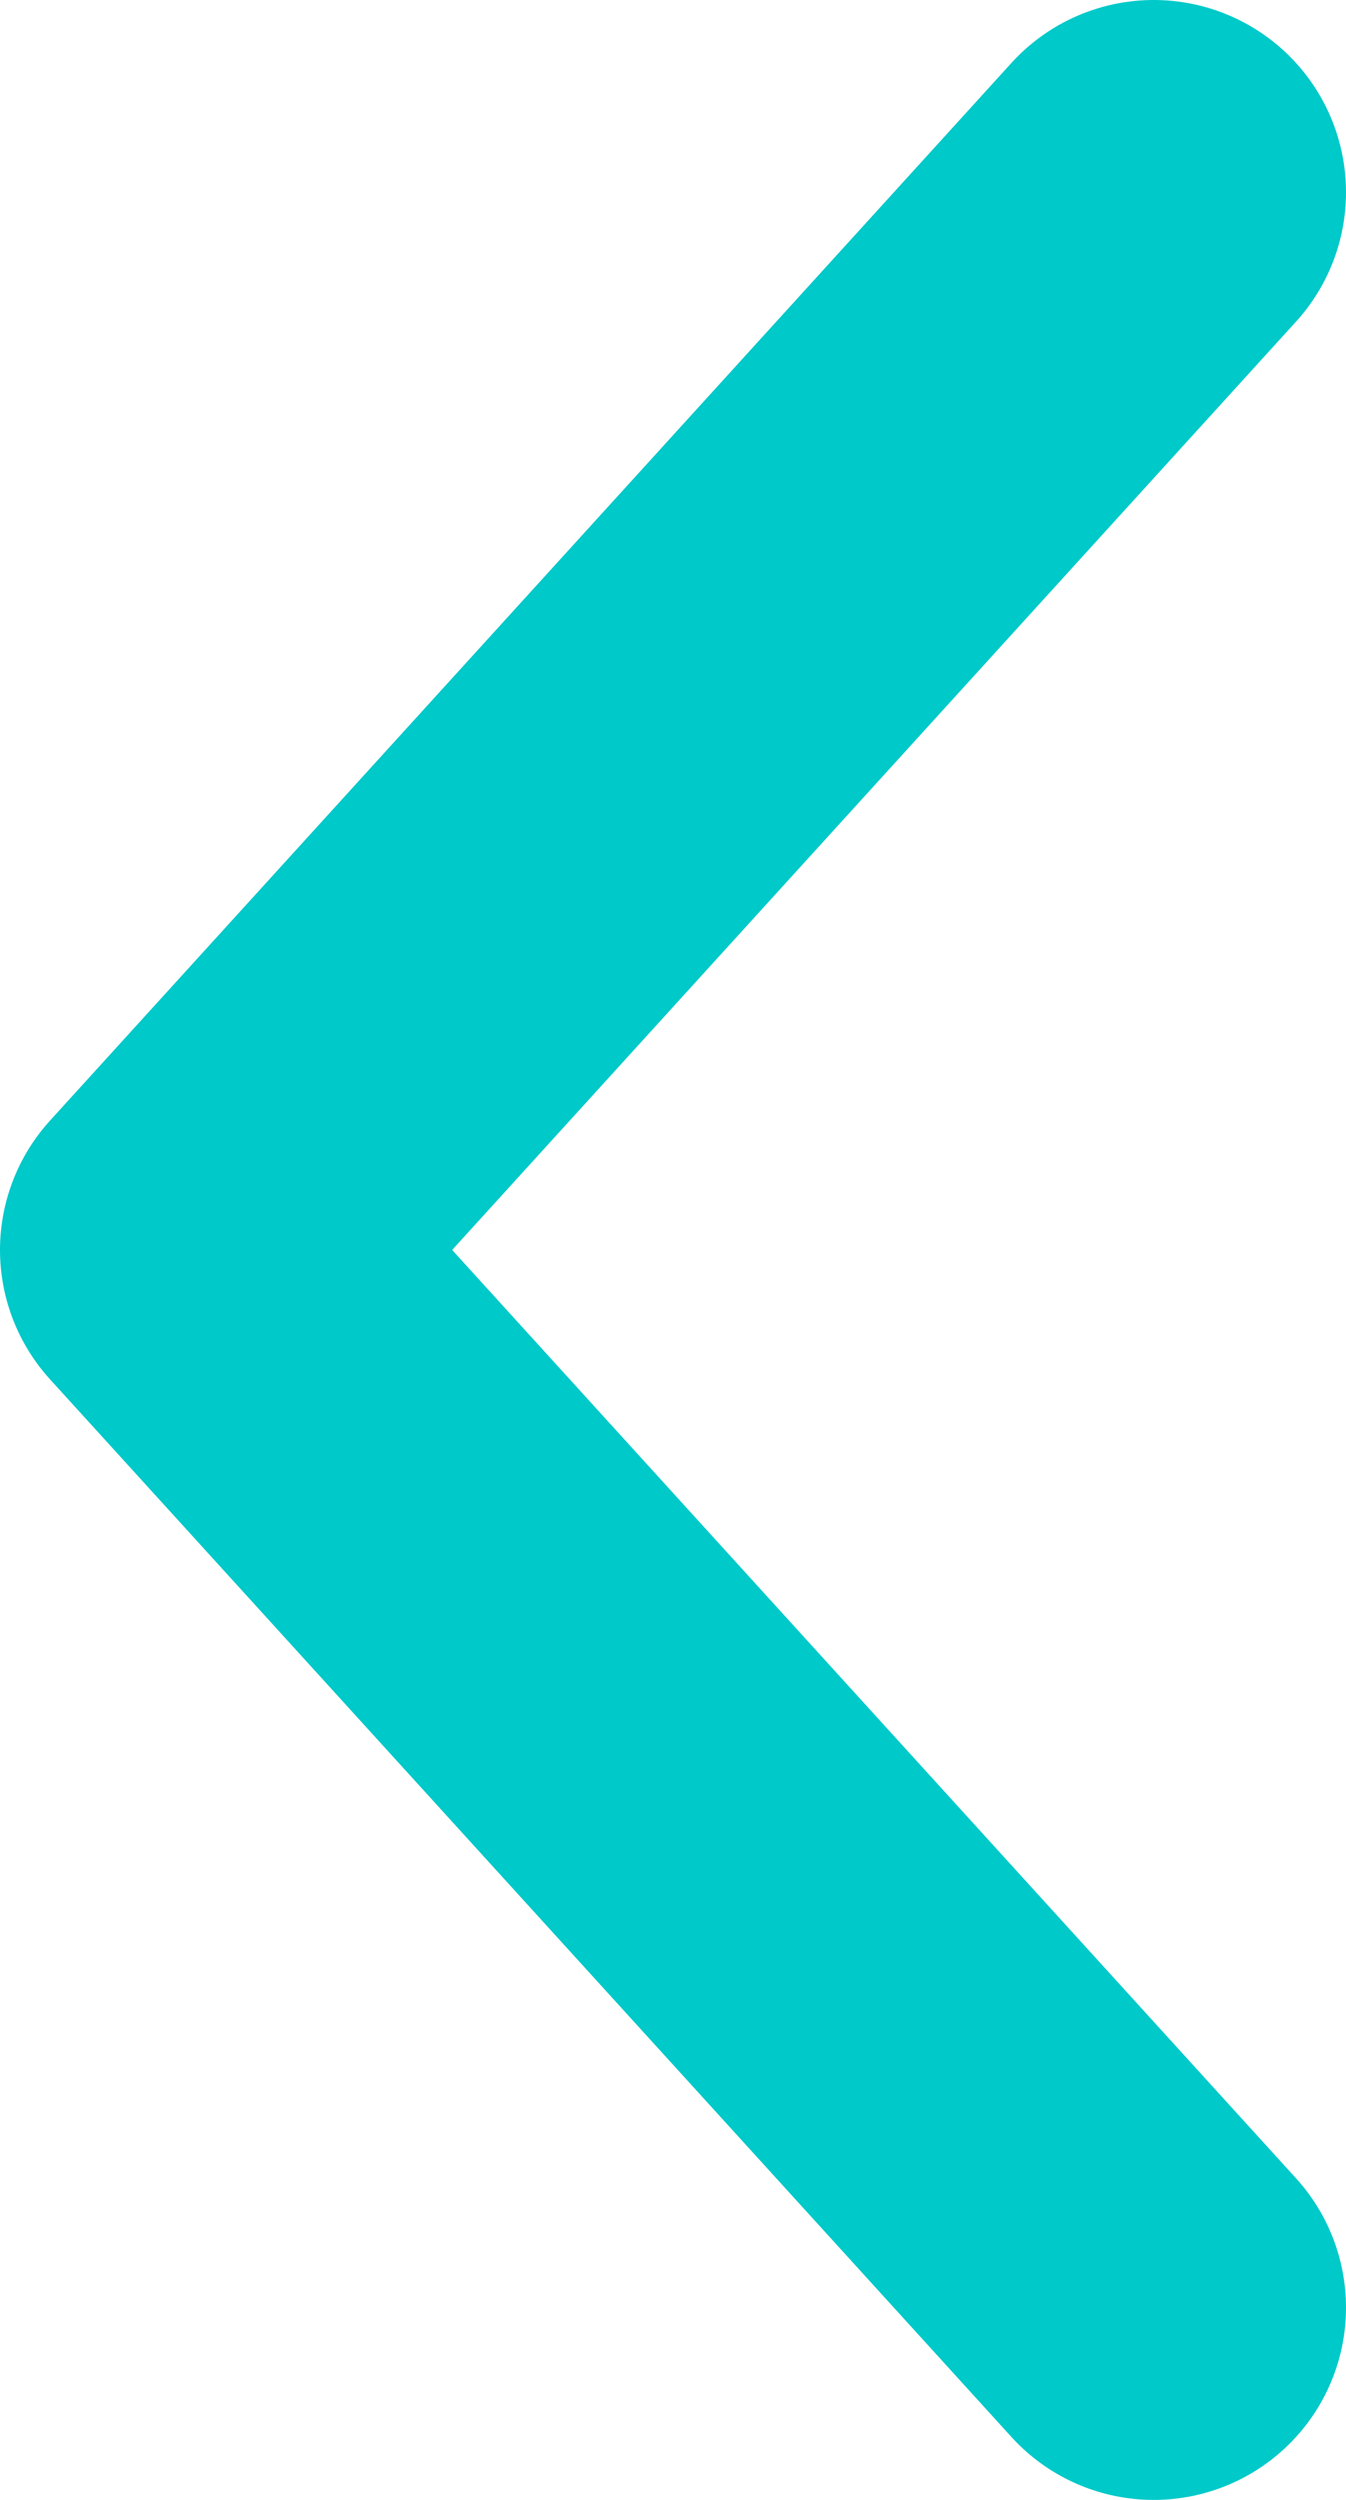 <svg width="7" height="13" viewBox="0 0 7 13" fill="none" xmlns="http://www.w3.org/2000/svg">
<path d="M6 1L1 6.5L6 12" stroke="#00C9C9" stroke-width="2" stroke-linecap="round" stroke-linejoin="round"/>
</svg>
